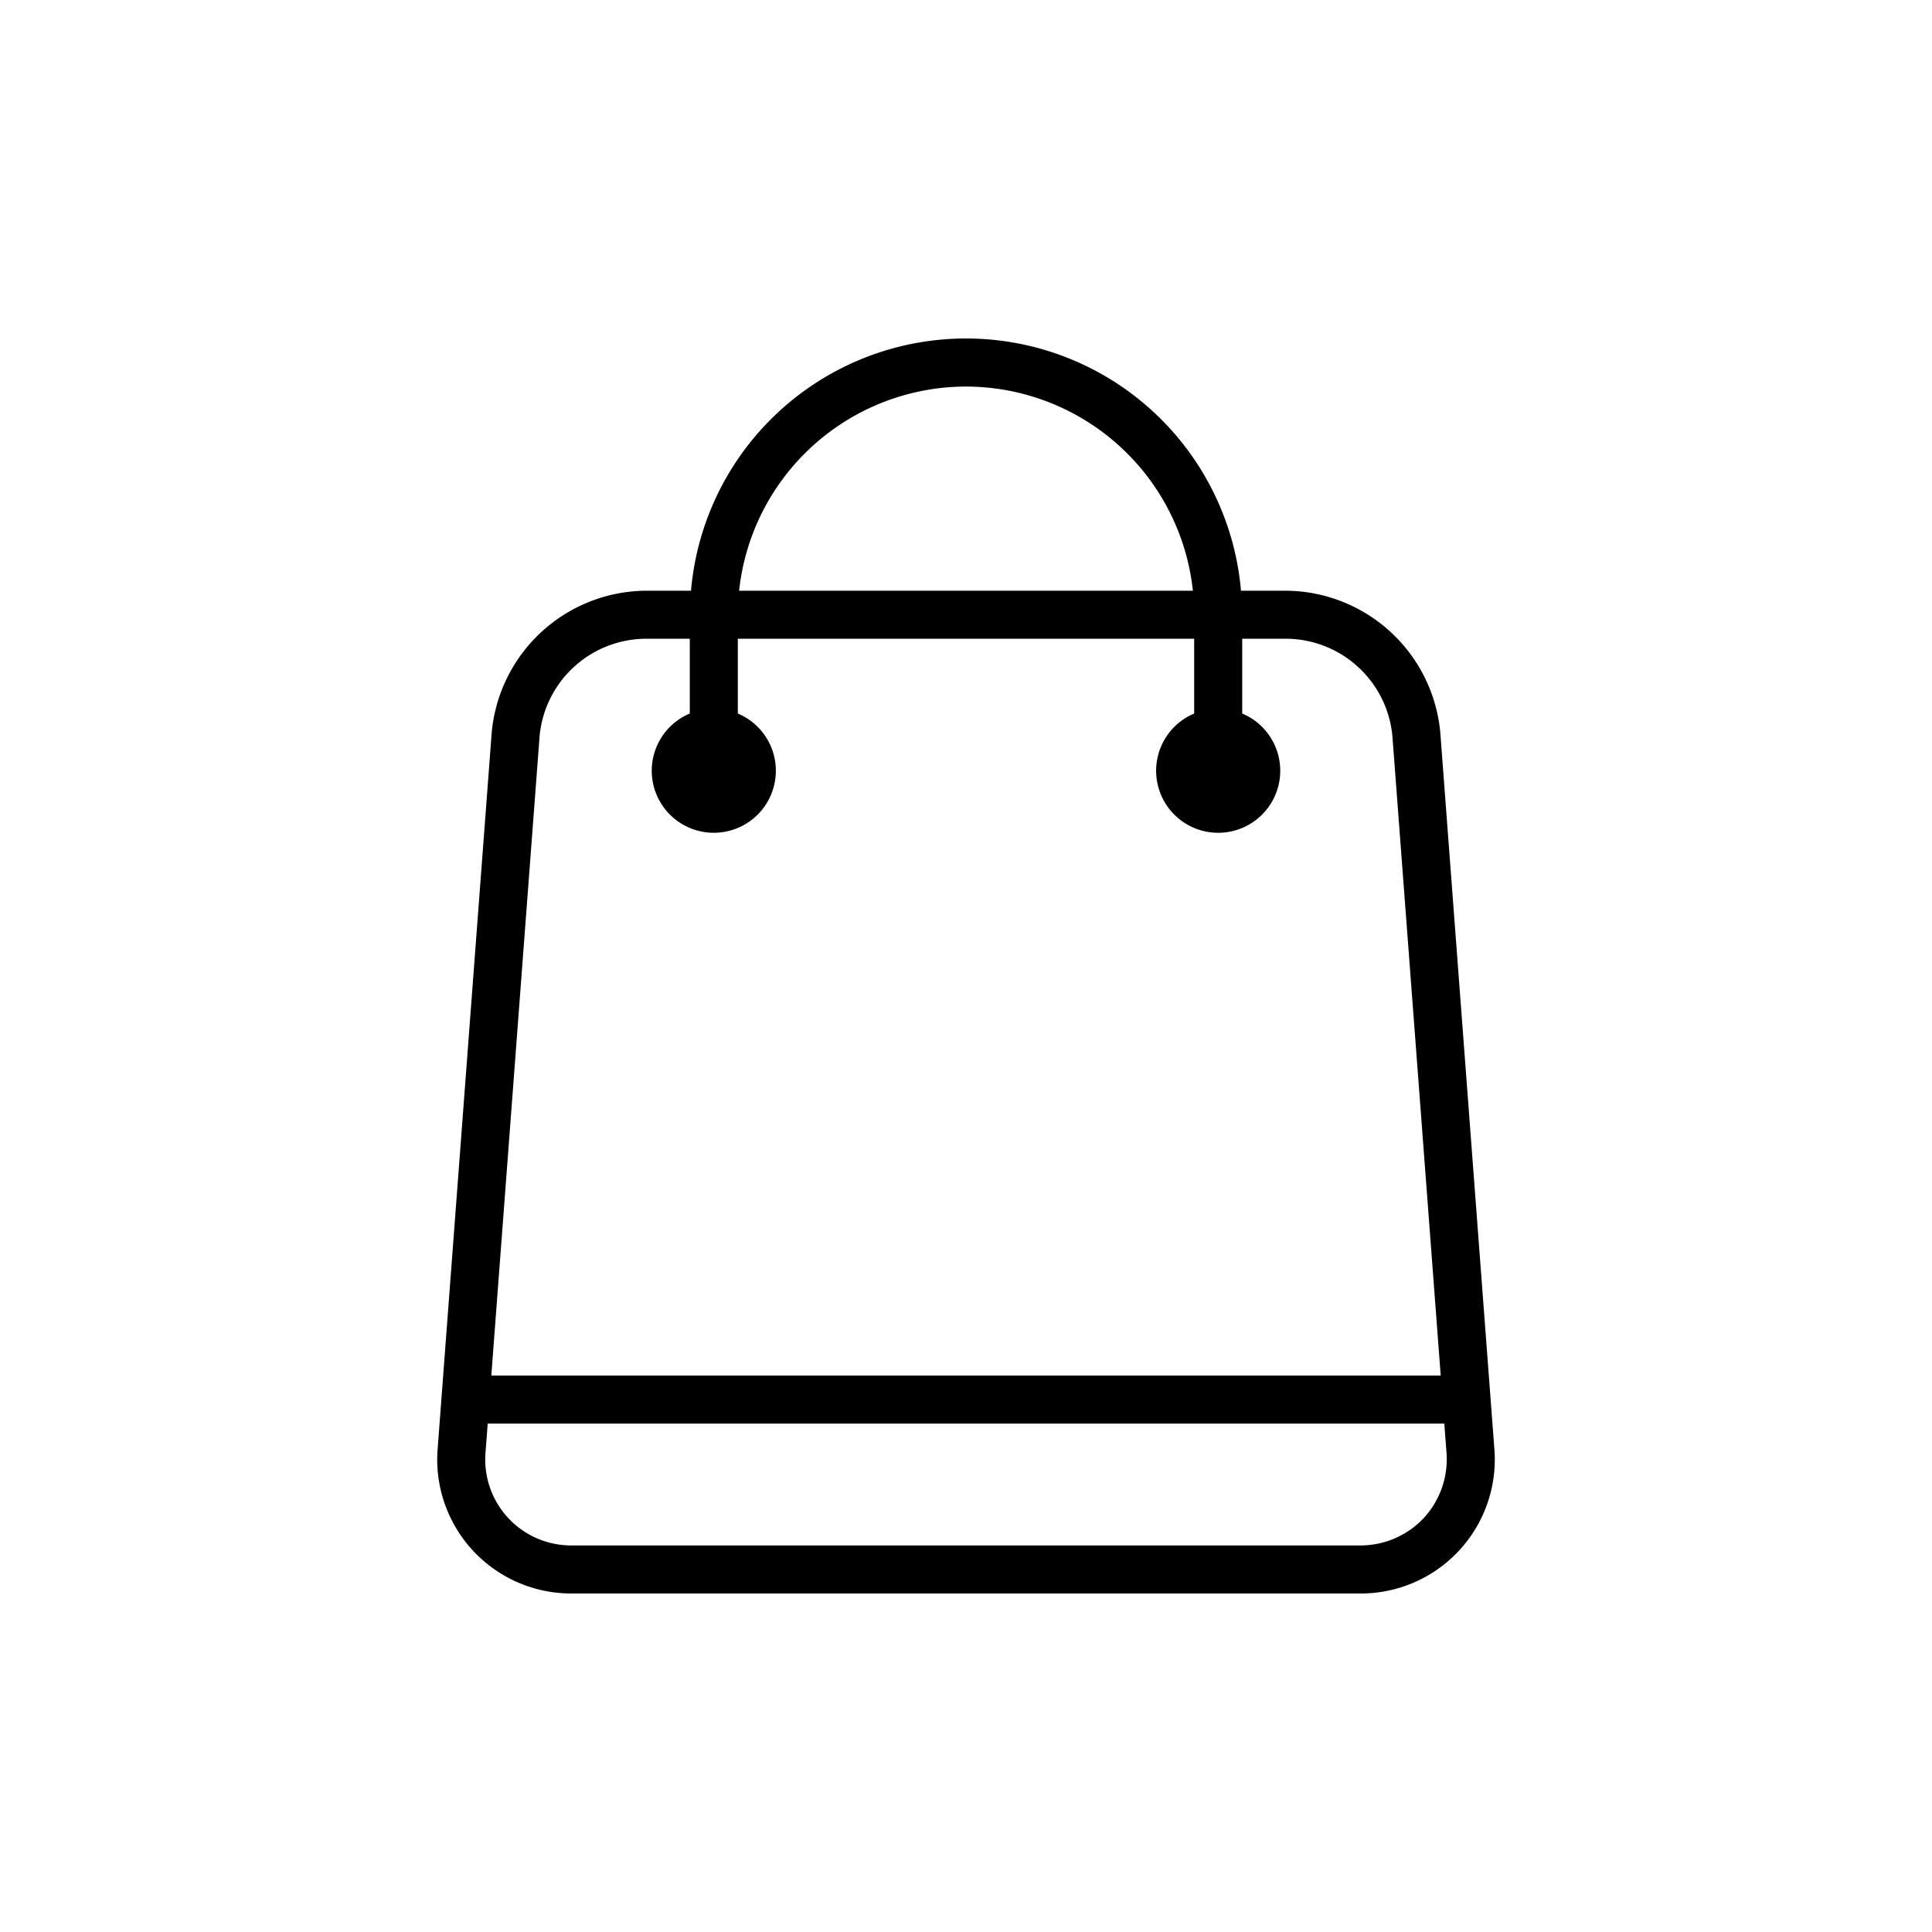 <svg id="Layer_3" data-name="Layer 3" xmlns="http://www.w3.org/2000/svg" viewBox="0 0 128 128"><title>Artboard 99</title><path d="M99,95.927,95.424,48.542a10.341,10.341,0,0,0-10.141-9.405H82.219a18.287,18.287,0,0,0-36.438,0H42.717a10.341,10.341,0,0,0-10.141,9.405L29,95.927a8.876,8.876,0,0,0,8.945,9.645H90.057A8.876,8.876,0,0,0,99,95.927ZM64,25.611A15.137,15.137,0,0,1,79.032,39.136H48.968A15.137,15.137,0,0,1,64,25.611ZM35.749,48.781a7.107,7.107,0,0,1,6.968-6.462H45.7v4.953a4.111,4.111,0,1,0,3.182,0V42.319H79.117v4.954a4.111,4.111,0,1,0,3.182,0V42.319h2.984a7.107,7.107,0,0,1,6.968,6.462l3.2,42.353h-62.9Zm58.585,51.787a5.754,5.754,0,0,1-4.276,1.821H37.943a5.695,5.695,0,0,1-5.771-6.223l.14-1.85H95.689l.14,1.85A5.752,5.752,0,0,1,94.334,100.568Z"/></svg>